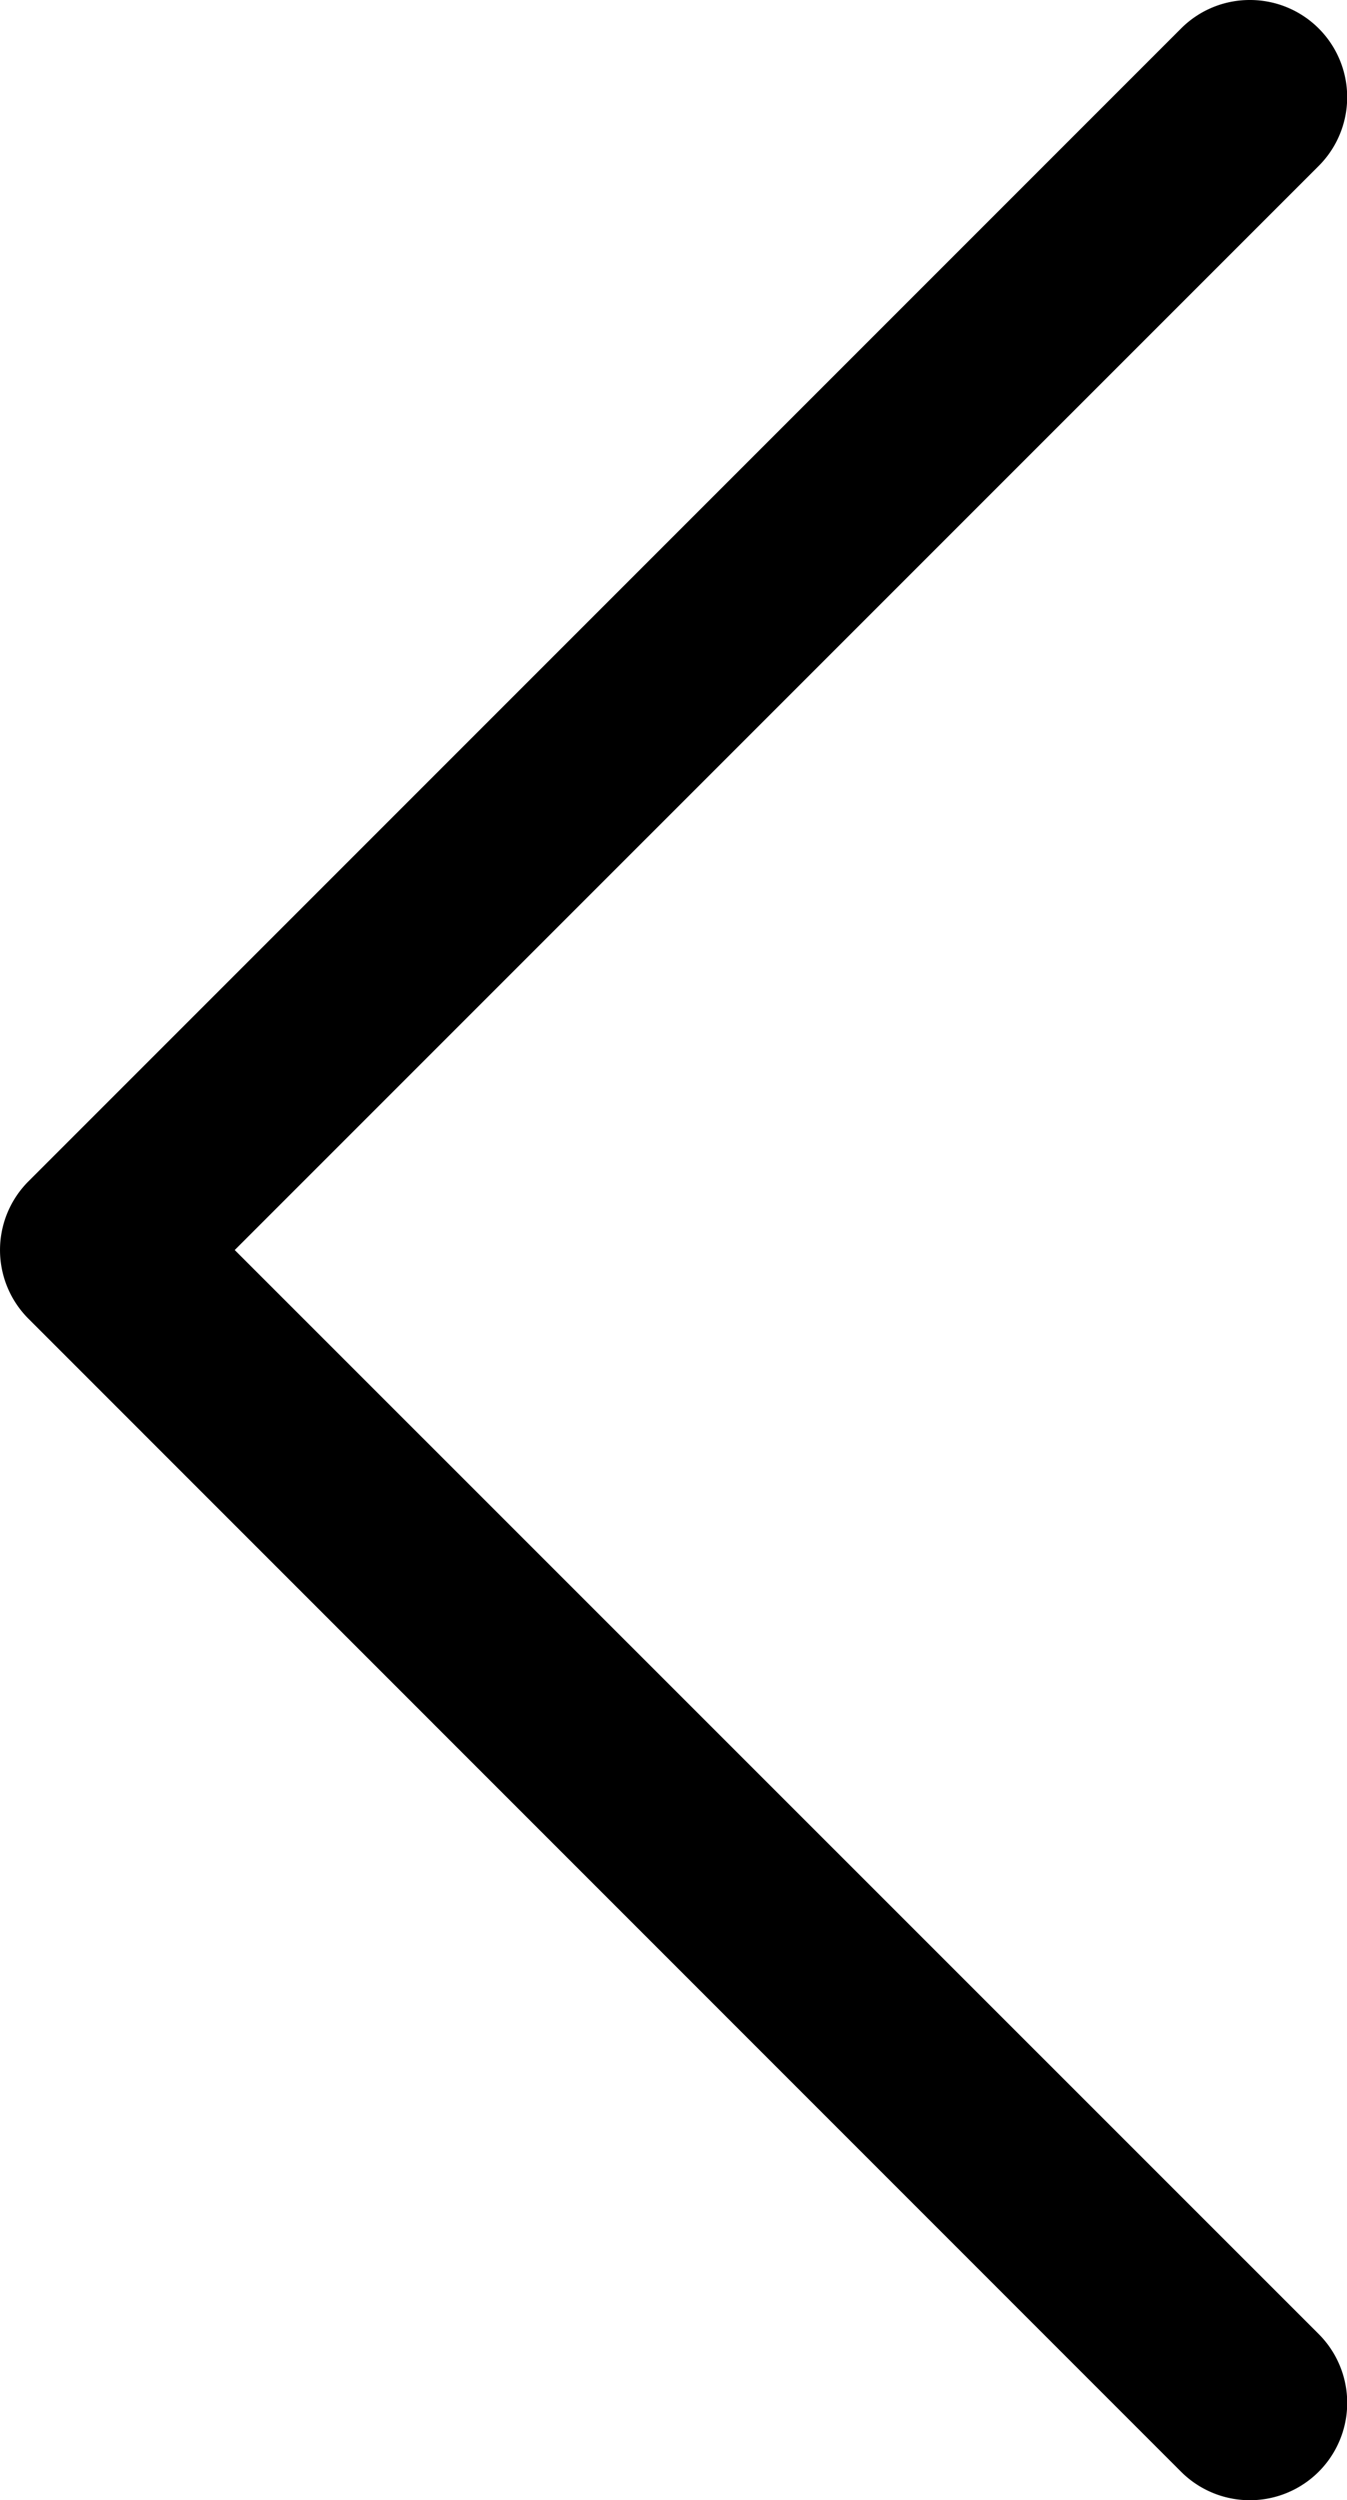 <svg xmlns="http://www.w3.org/2000/svg" width="28.556" height="52.989" viewBox="0 0 28.556 52.989">
  <g id="arrow-right-3098" transform="translate(28.556 52.989) rotate(180)">
    <path id="Path_1" data-name="Path 1" d="M2.061,52.989A2.06,2.06,0,0,1,.6,49.472L23.58,26.494.6,3.518A2.061,2.061,0,1,1,3.518.6L27.952,25.037a2.06,2.06,0,0,1,0,2.914L3.518,52.385A2.053,2.053,0,0,1,2.061,52.989Z" transform="translate(0 0)"/>
  </g>
</svg>
